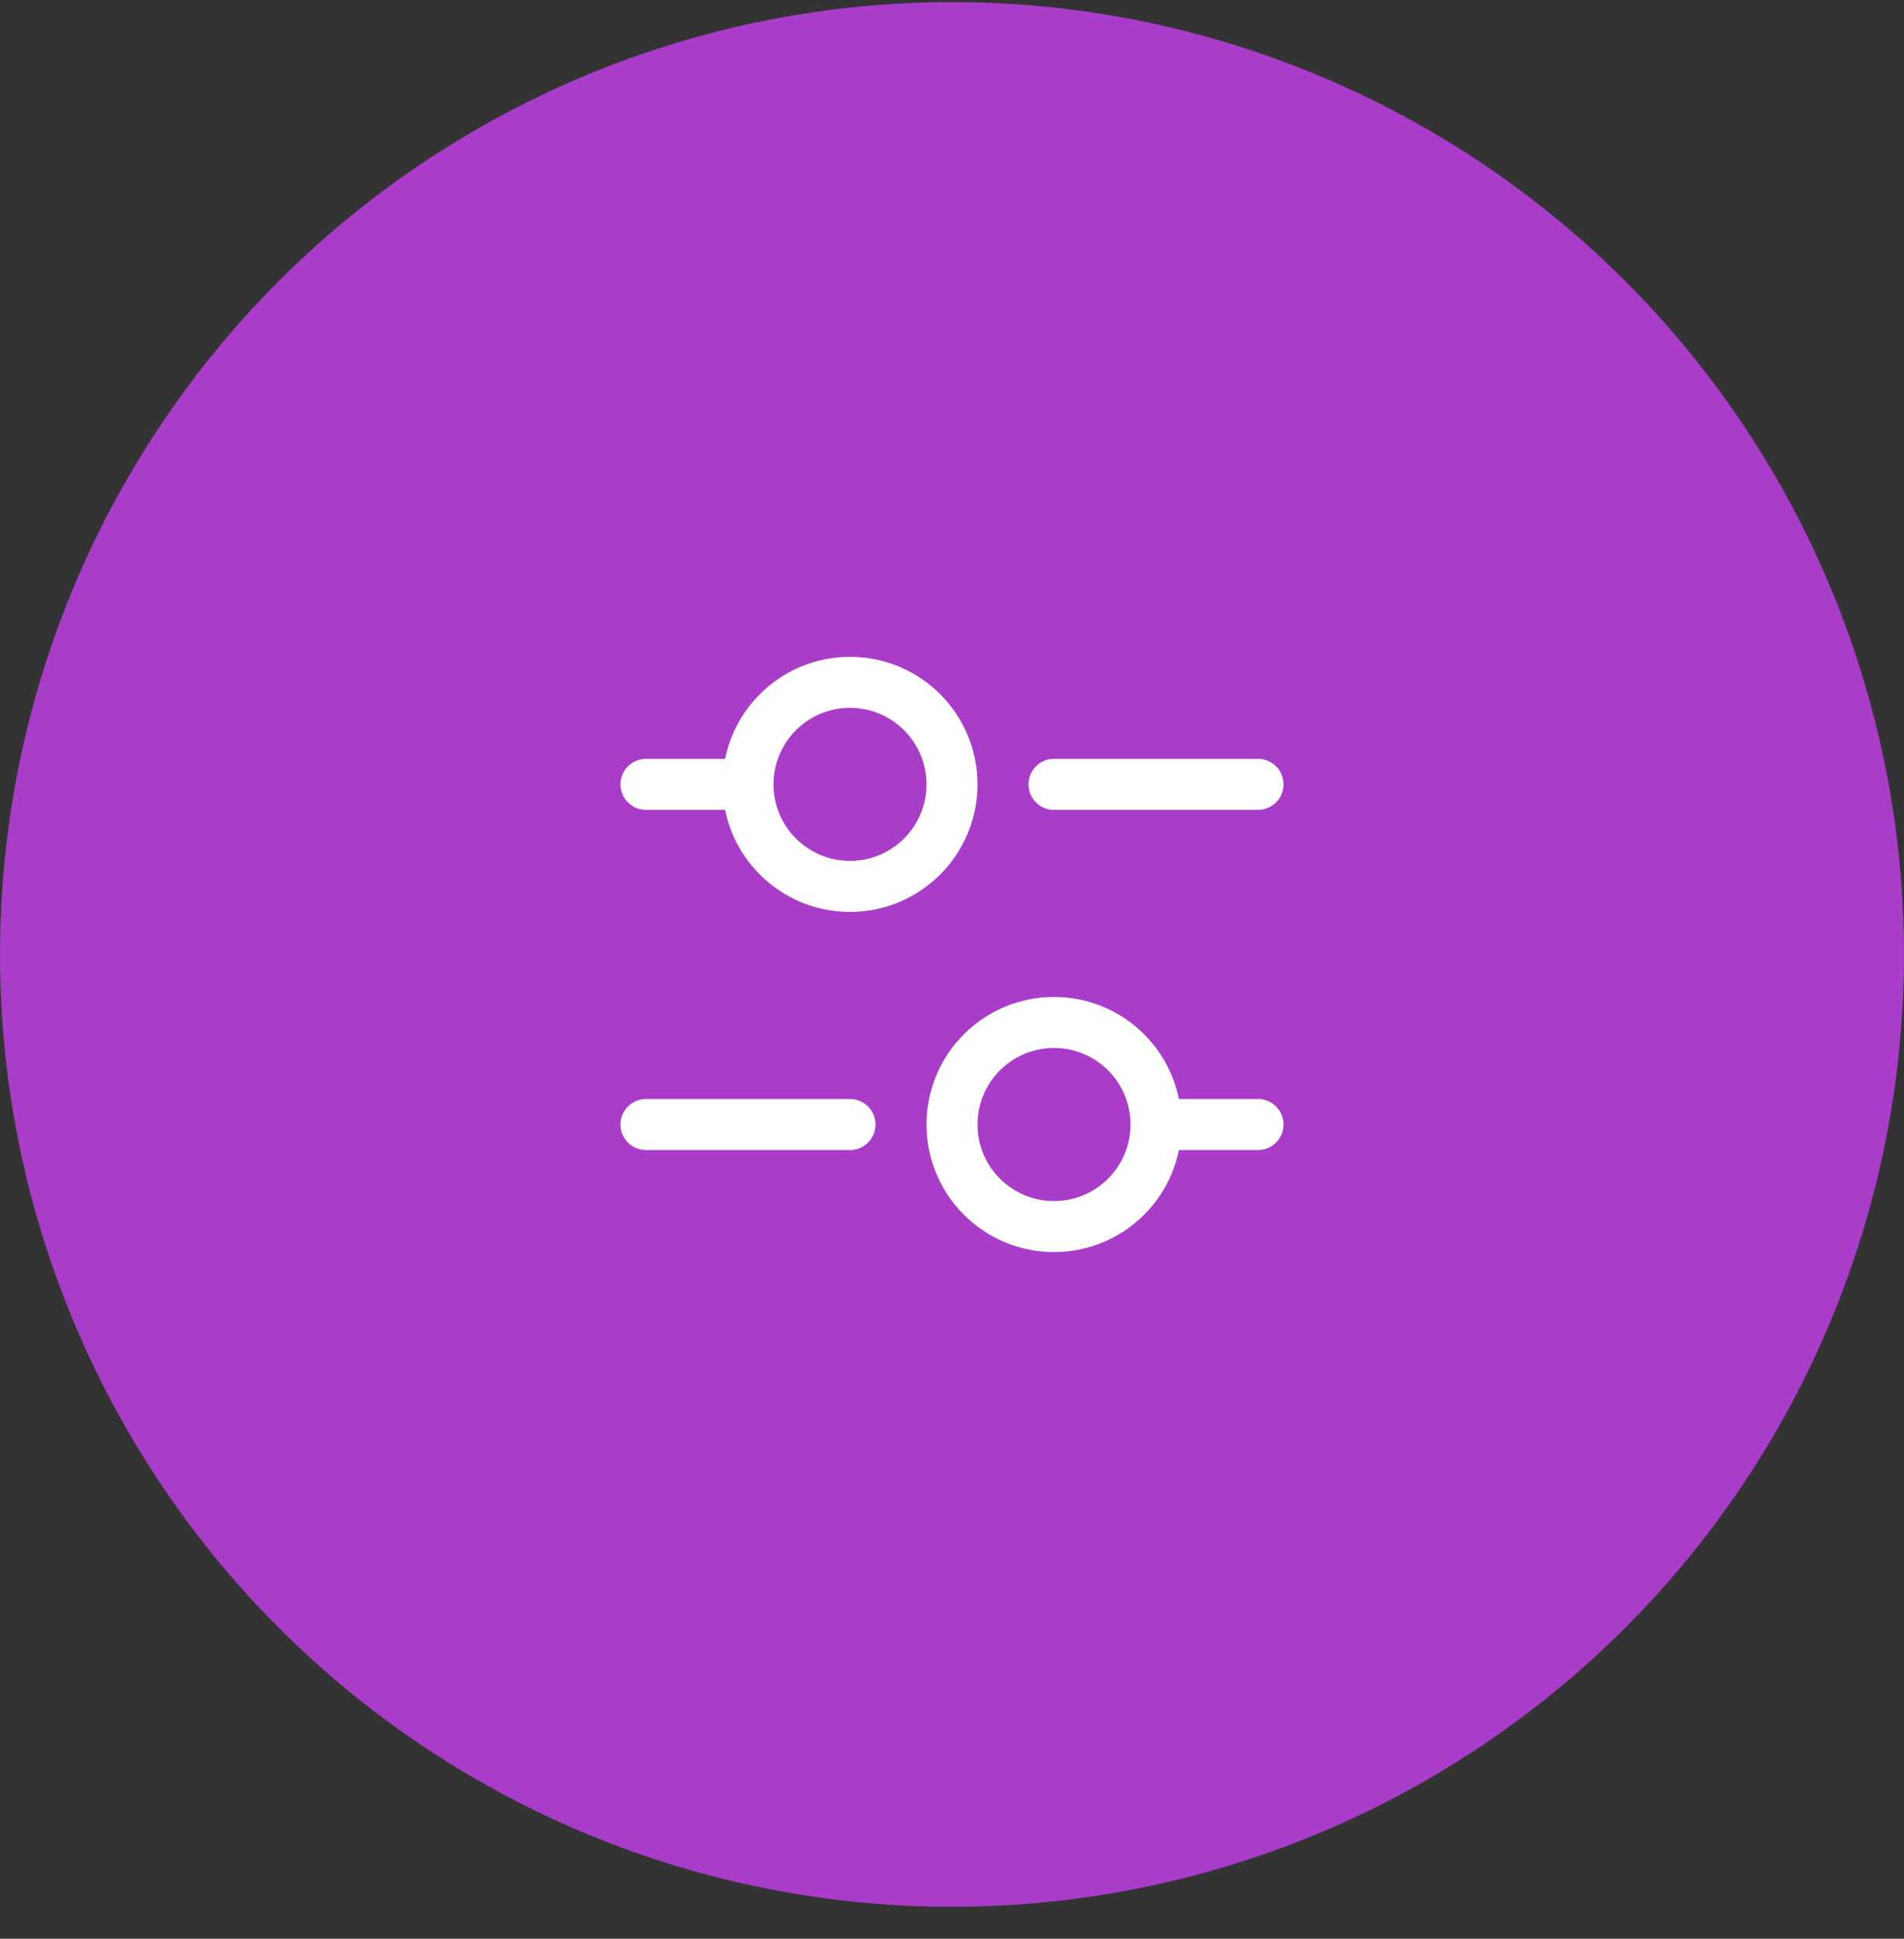 <svg width="56" height="57" viewBox="0 0 56 57" fill="none" xmlns="http://www.w3.org/2000/svg">
<rect x="0" y="0" width="56" height="57" fill="#333333" stroke="none"/>
<circle cx="28" cy="28.061" r="28" fill="#A93CC9"/>
<path d="M19 23.061H22M22 23.061C22 24.718 23.343 26.061 25 26.061C26.657 26.061 28 24.718 28 23.061C28 21.405 26.657 20.061 25 20.061C23.343 20.061 22 21.405 22 23.061ZM19 33.062H25M34 33.062H37M34 33.062C34 34.718 32.657 36.062 31 36.062C29.343 36.062 28 34.718 28 33.062C28 31.405 29.343 30.061 31 30.061C32.657 30.061 34 31.405 34 33.062ZM31 23.061H37" stroke="white" stroke-width="1.5" stroke-linecap="round"/>
</svg>
